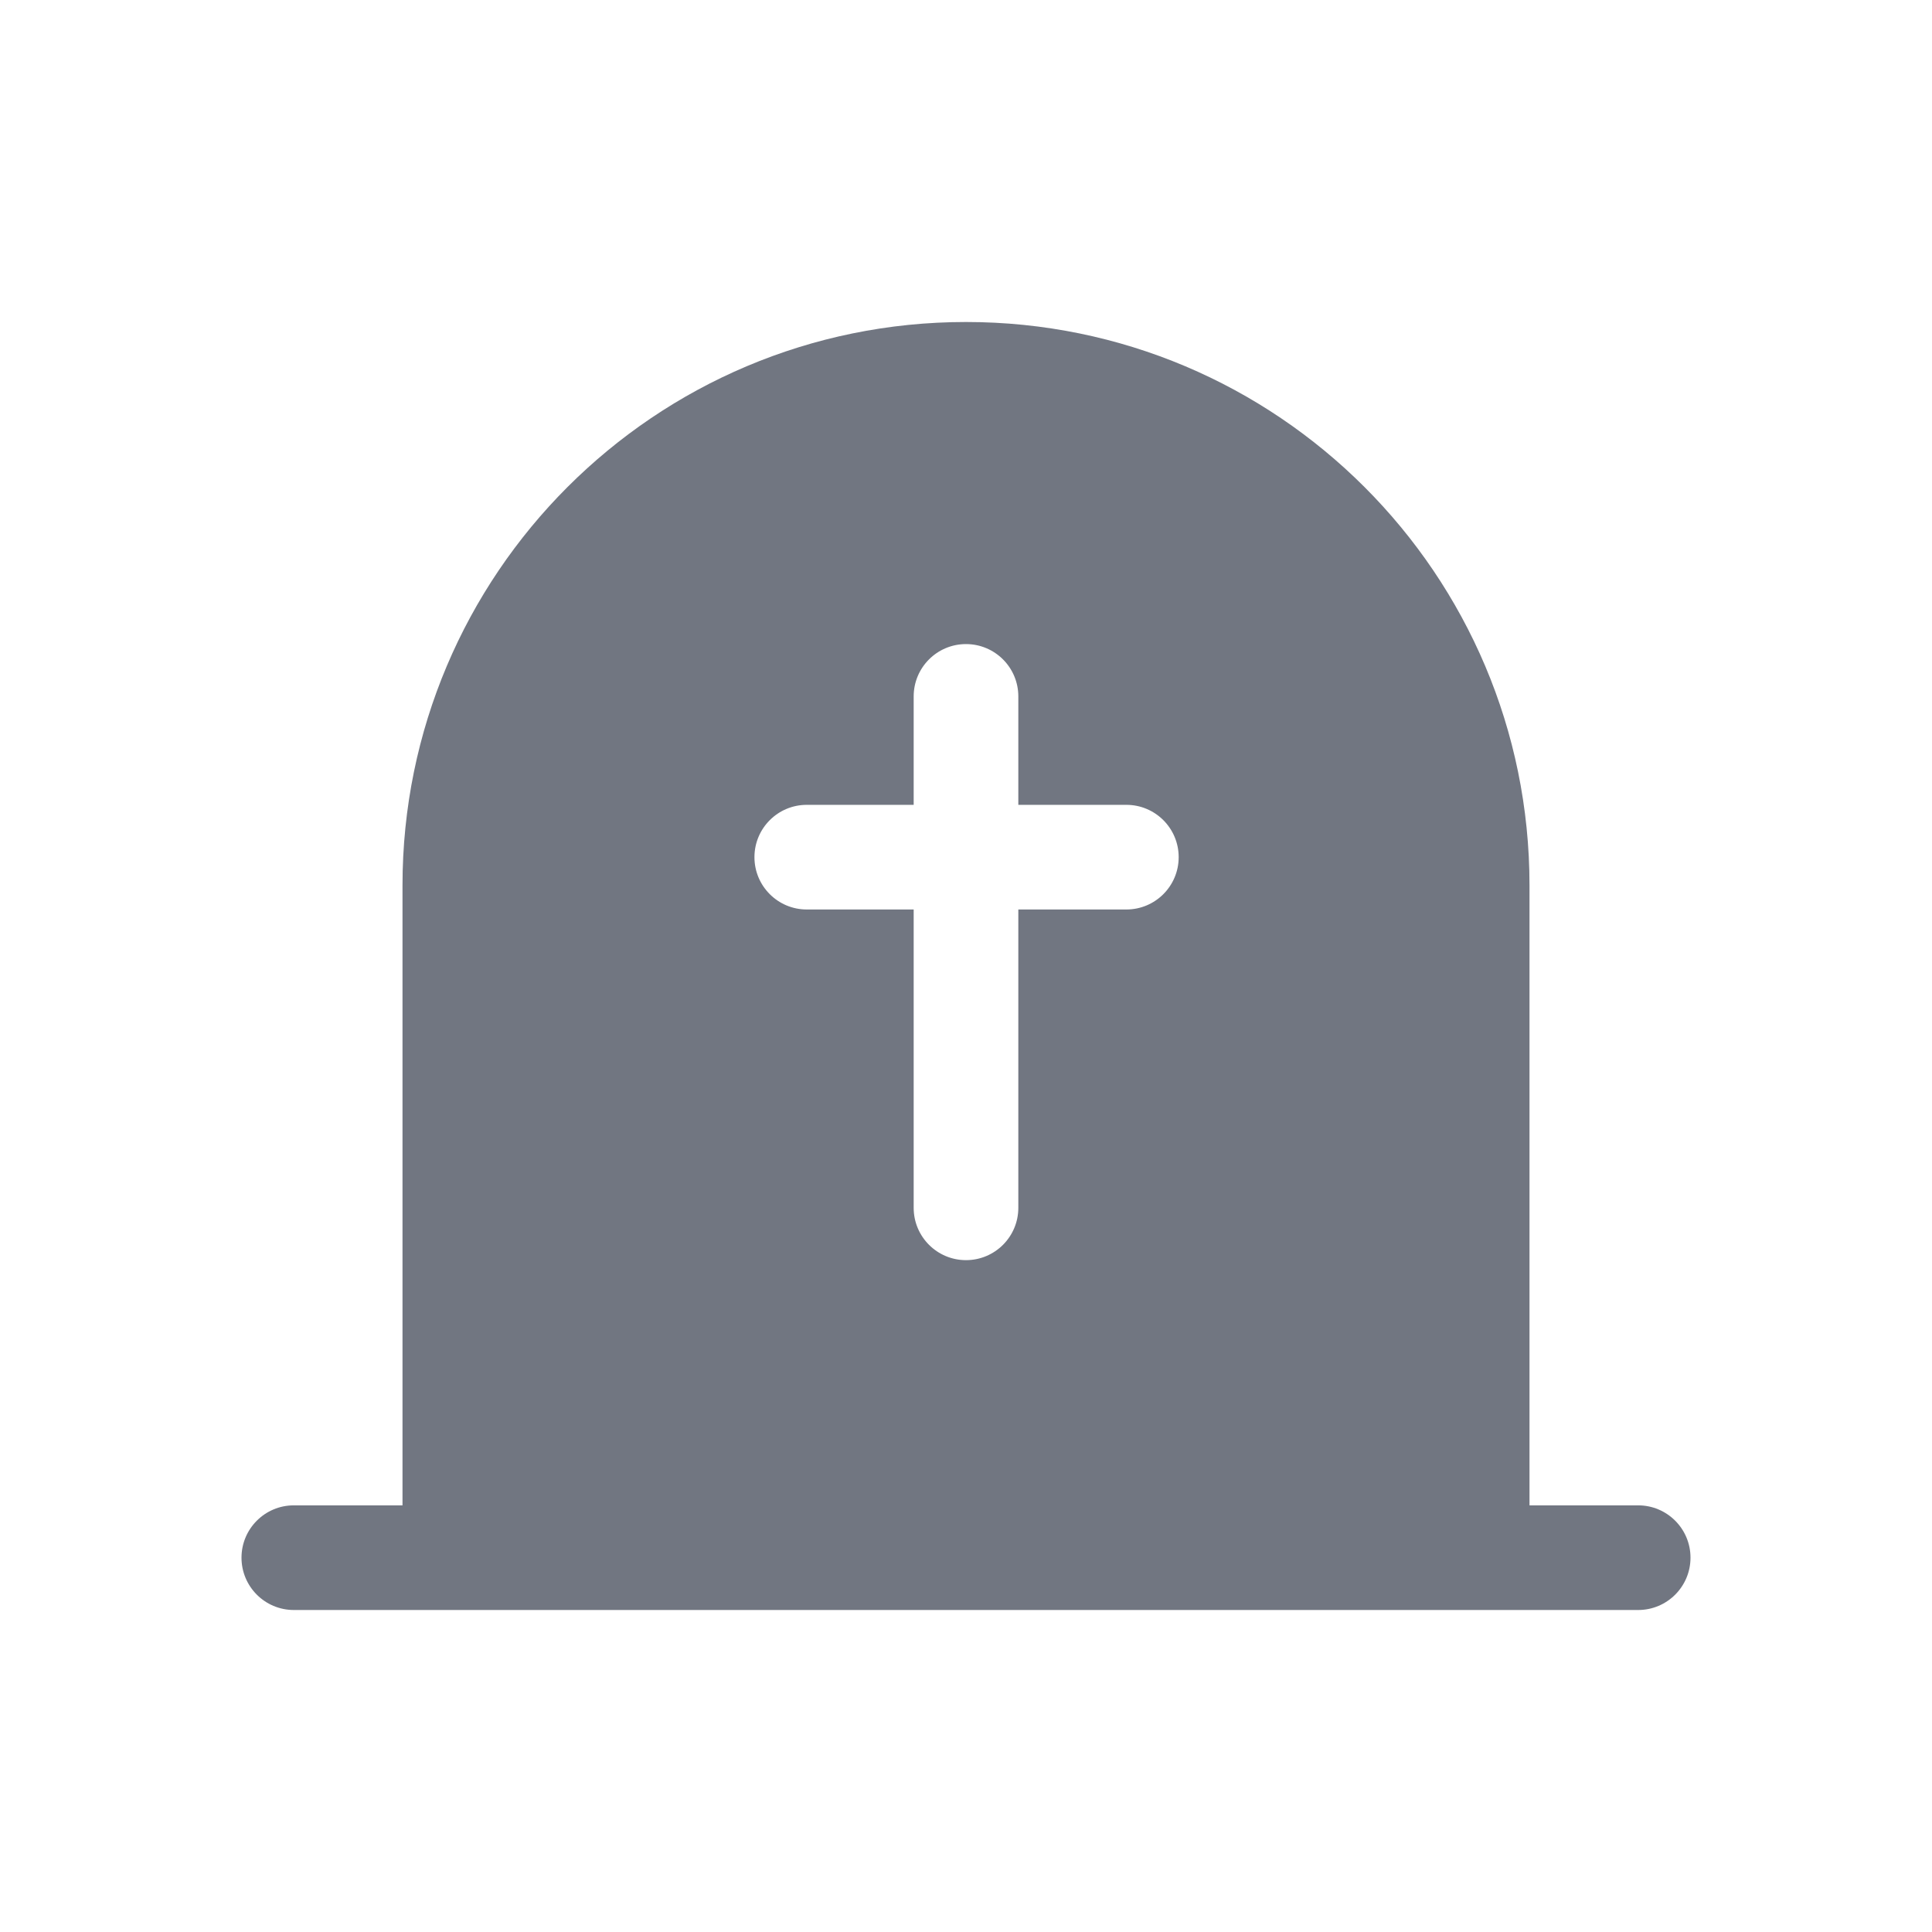 <svg width="24" height="24" viewBox="0 0 24 24" fill="none" xmlns="http://www.w3.org/2000/svg">
<path fill-rule="evenodd" clip-rule="evenodd" d="M12 4C8.134 4 5 7.133 5 10.998V18.7H3.65C3.291 18.7 3 18.991 3 19.35C3 19.709 3.291 20 3.65 20H20.35C20.709 20 21 19.709 21 19.35C21 18.991 20.709 18.7 20.35 18.7H19V10.998C19 7.133 15.866 4 12 4ZM11.35 15.004C11.35 15.363 11.641 15.654 12 15.654C12.359 15.654 12.65 15.363 12.65 15.004V11.298H13.992C14.351 11.298 14.642 11.007 14.642 10.648C14.642 10.289 14.351 9.998 13.992 9.998H12.65V8.651C12.65 8.292 12.359 8.001 12 8.001C11.641 8.001 11.35 8.292 11.35 8.651V9.998H10.022C9.663 9.998 9.372 10.289 9.372 10.648C9.372 11.007 9.663 11.298 10.022 11.298H11.35V15.004Z" fill="#717681"/>
</svg>
